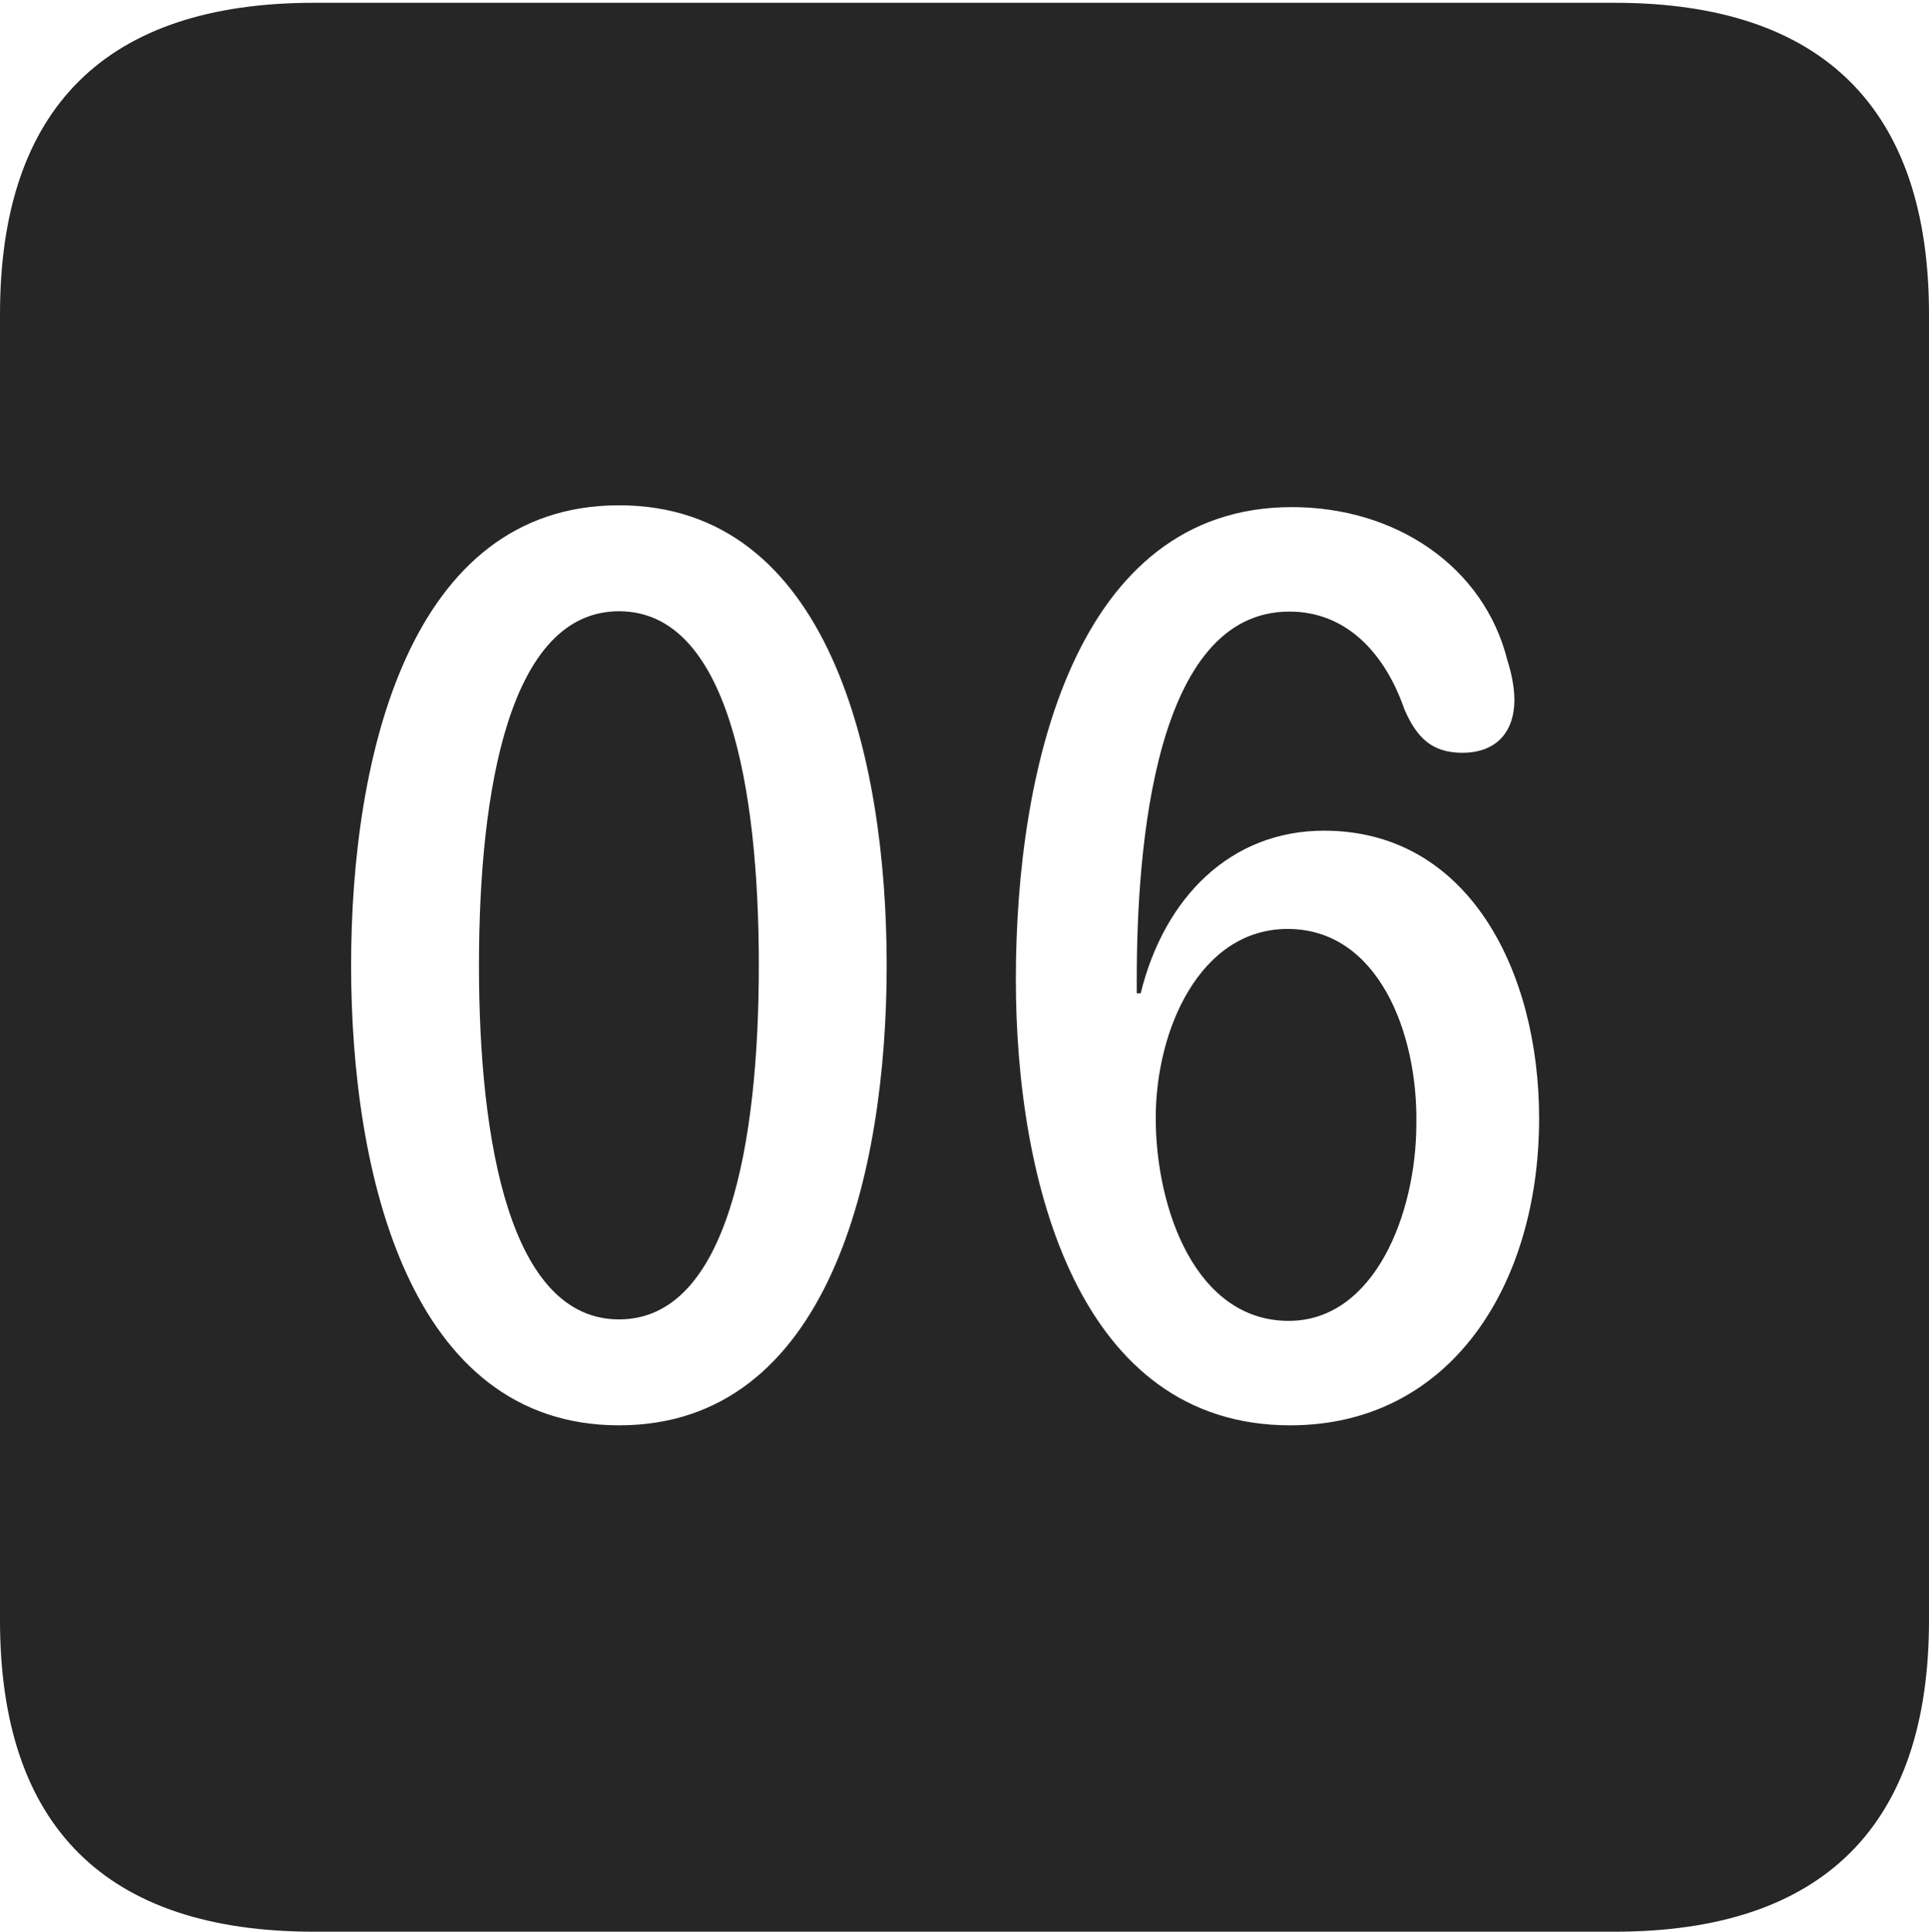 <?xml version="1.0" encoding="UTF-8"?>
<!--Generator: Apple Native CoreSVG 232.5-->
<!DOCTYPE svg
PUBLIC "-//W3C//DTD SVG 1.1//EN"
       "http://www.w3.org/Graphics/SVG/1.1/DTD/svg11.dtd">
<svg version="1.1" xmlns="http://www.w3.org/2000/svg" xmlns:xlink="http://www.w3.org/1999/xlink" width="88.409" height="88.537">
 <g>
  <rect height="88.537" opacity="0" width="88.409" x="0" y="0"/>
  <path d="M88.409 14.402L88.409 74.263C88.409 83.656 83.573 88.537 74.001 88.537L14.394 88.537C4.87 88.537 0 83.735 0 74.263L0 14.402C0 4.93 4.87 0.128 14.394 0.128L74.001 0.128C83.573 0.128 88.409 5.009 88.409 14.402ZM16.092 44.244C16.092 53.78 18.756 65.328 28.373 65.328C37.989 65.328 40.638 53.78 40.638 44.244C40.638 34.693 37.989 23.16 28.373 23.16C18.756 23.16 16.092 34.693 16.092 44.244ZM46.558 44.884C46.558 54.239 49.452 65.328 59.131 65.328C66.464 65.328 70.54 58.913 70.54 51.26C70.54 44.503 67.299 38.073 60.686 38.073C56.406 38.073 53.36 41.126 52.279 45.528L52.099 45.528C52.099 45.303 52.099 45.077 52.099 44.885C52.099 38.85 52.903 28.031 59.094 28.031C61.748 28.031 63.493 29.99 64.368 32.514C64.934 33.819 65.635 34.502 67.019 34.502C68.665 34.502 69.407 33.453 69.407 32.081C69.407 31.604 69.31 30.954 69.084 30.259C68.013 25.974 63.982 23.243 59.21 23.243C49.297 23.243 46.558 35.193 46.558 44.884ZM64.914 51.496C64.914 55.627 62.996 60.54 59.063 60.54C54.797 60.54 52.969 55.395 52.969 51.24C52.969 47.151 55.023 42.577 59.015 42.577C63.149 42.577 64.981 47.316 64.914 51.496ZM34.778 44.244C34.778 52.349 33.367 60.473 28.373 60.473C23.378 60.473 21.952 52.349 21.952 44.244C21.952 36.106 23.378 28.016 28.373 28.016C33.367 28.016 34.778 36.106 34.778 44.244Z" fill="#000000" fill-opacity="0.85"/>
 </g>
</svg>
